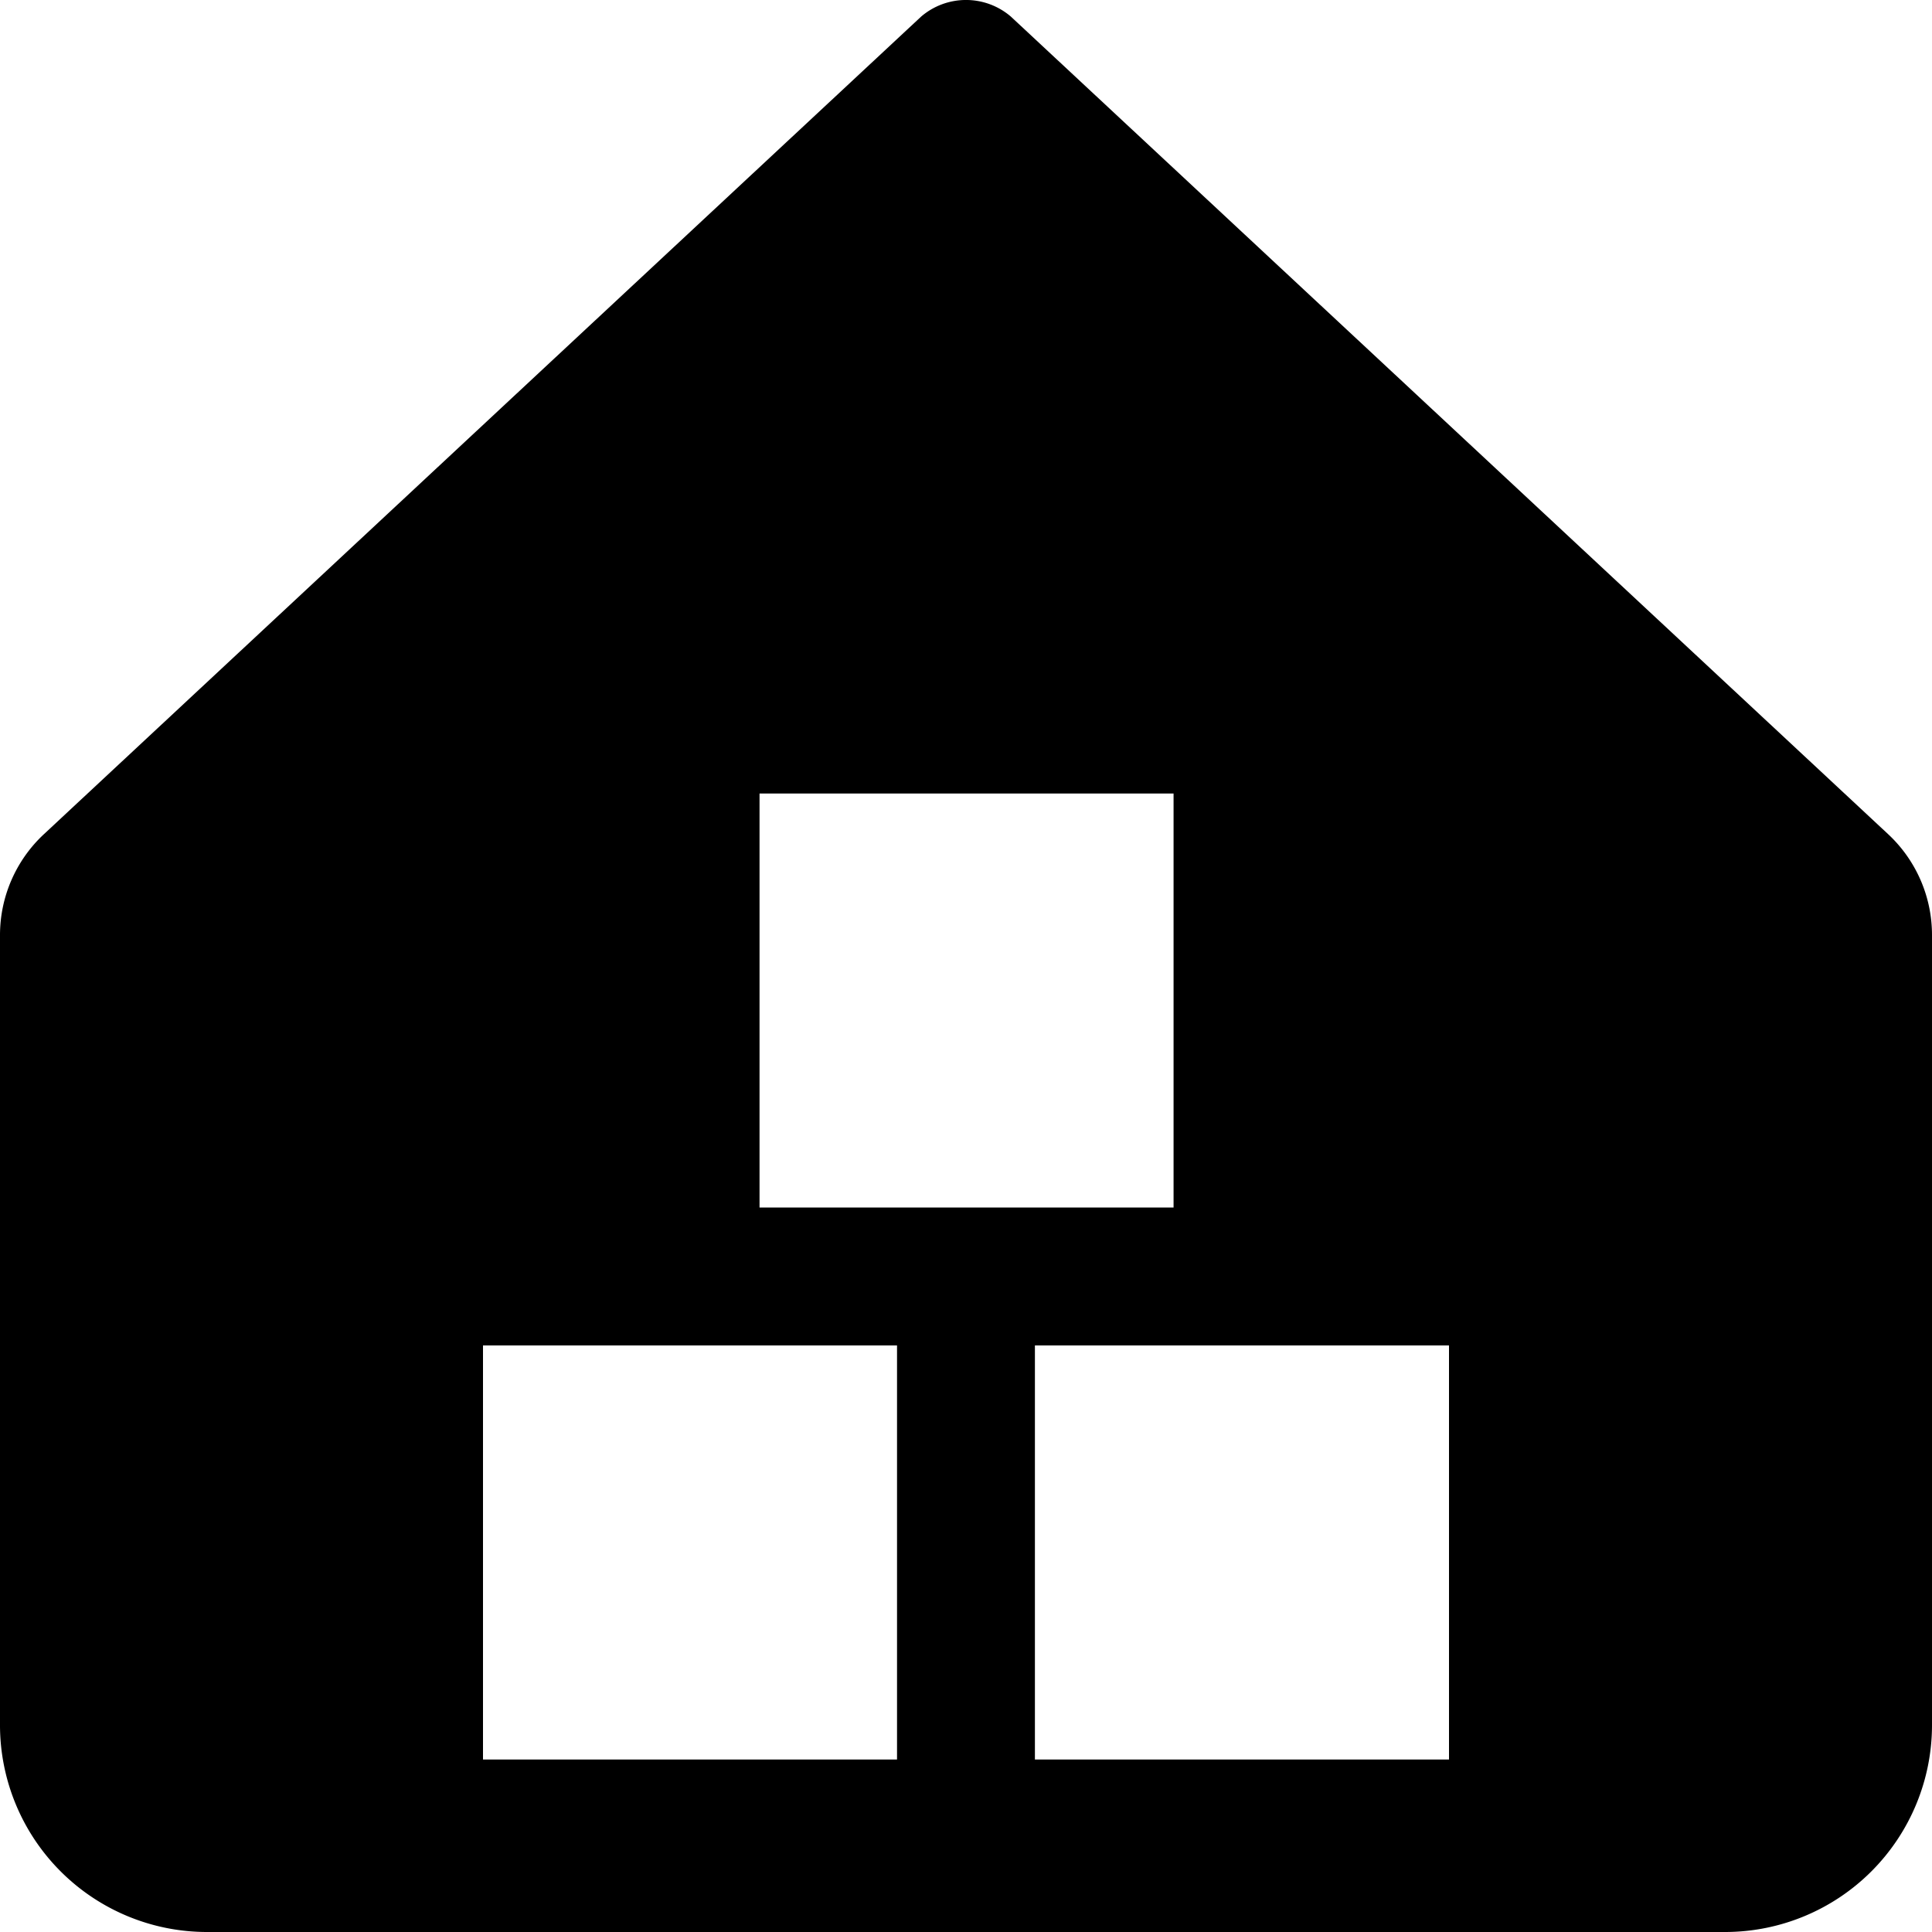 <svg xmlns="http://www.w3.org/2000/svg" width="30" height="30" fill="none"><g clip-path="url(#a)"><path fill="#000" fill-rule="evenodd" d="M0 14.52a2.14 2.14 0 0 1 .681-1.566L14.304.257a1.07 1.07 0 0 1 1.392 0L29.32 12.954A2.14 2.14 0 0 1 30 14.52v12.266A3.214 3.214 0 0 1 26.786 30H3.214A3.214 3.214 0 0 1 0 26.786zm14.507 4.23h-2.713v-6.428h6.429v6.428zm-4.337 8.572h3.759v-6.43H7.5v6.43zm8.619 0H16.07v-6.43h6.43v6.43z" clip-rule="evenodd"/></g><defs><clipPath id="a"><path fill="#fff" d="M0 0h30v30H0z"/></clipPath></defs></svg>
